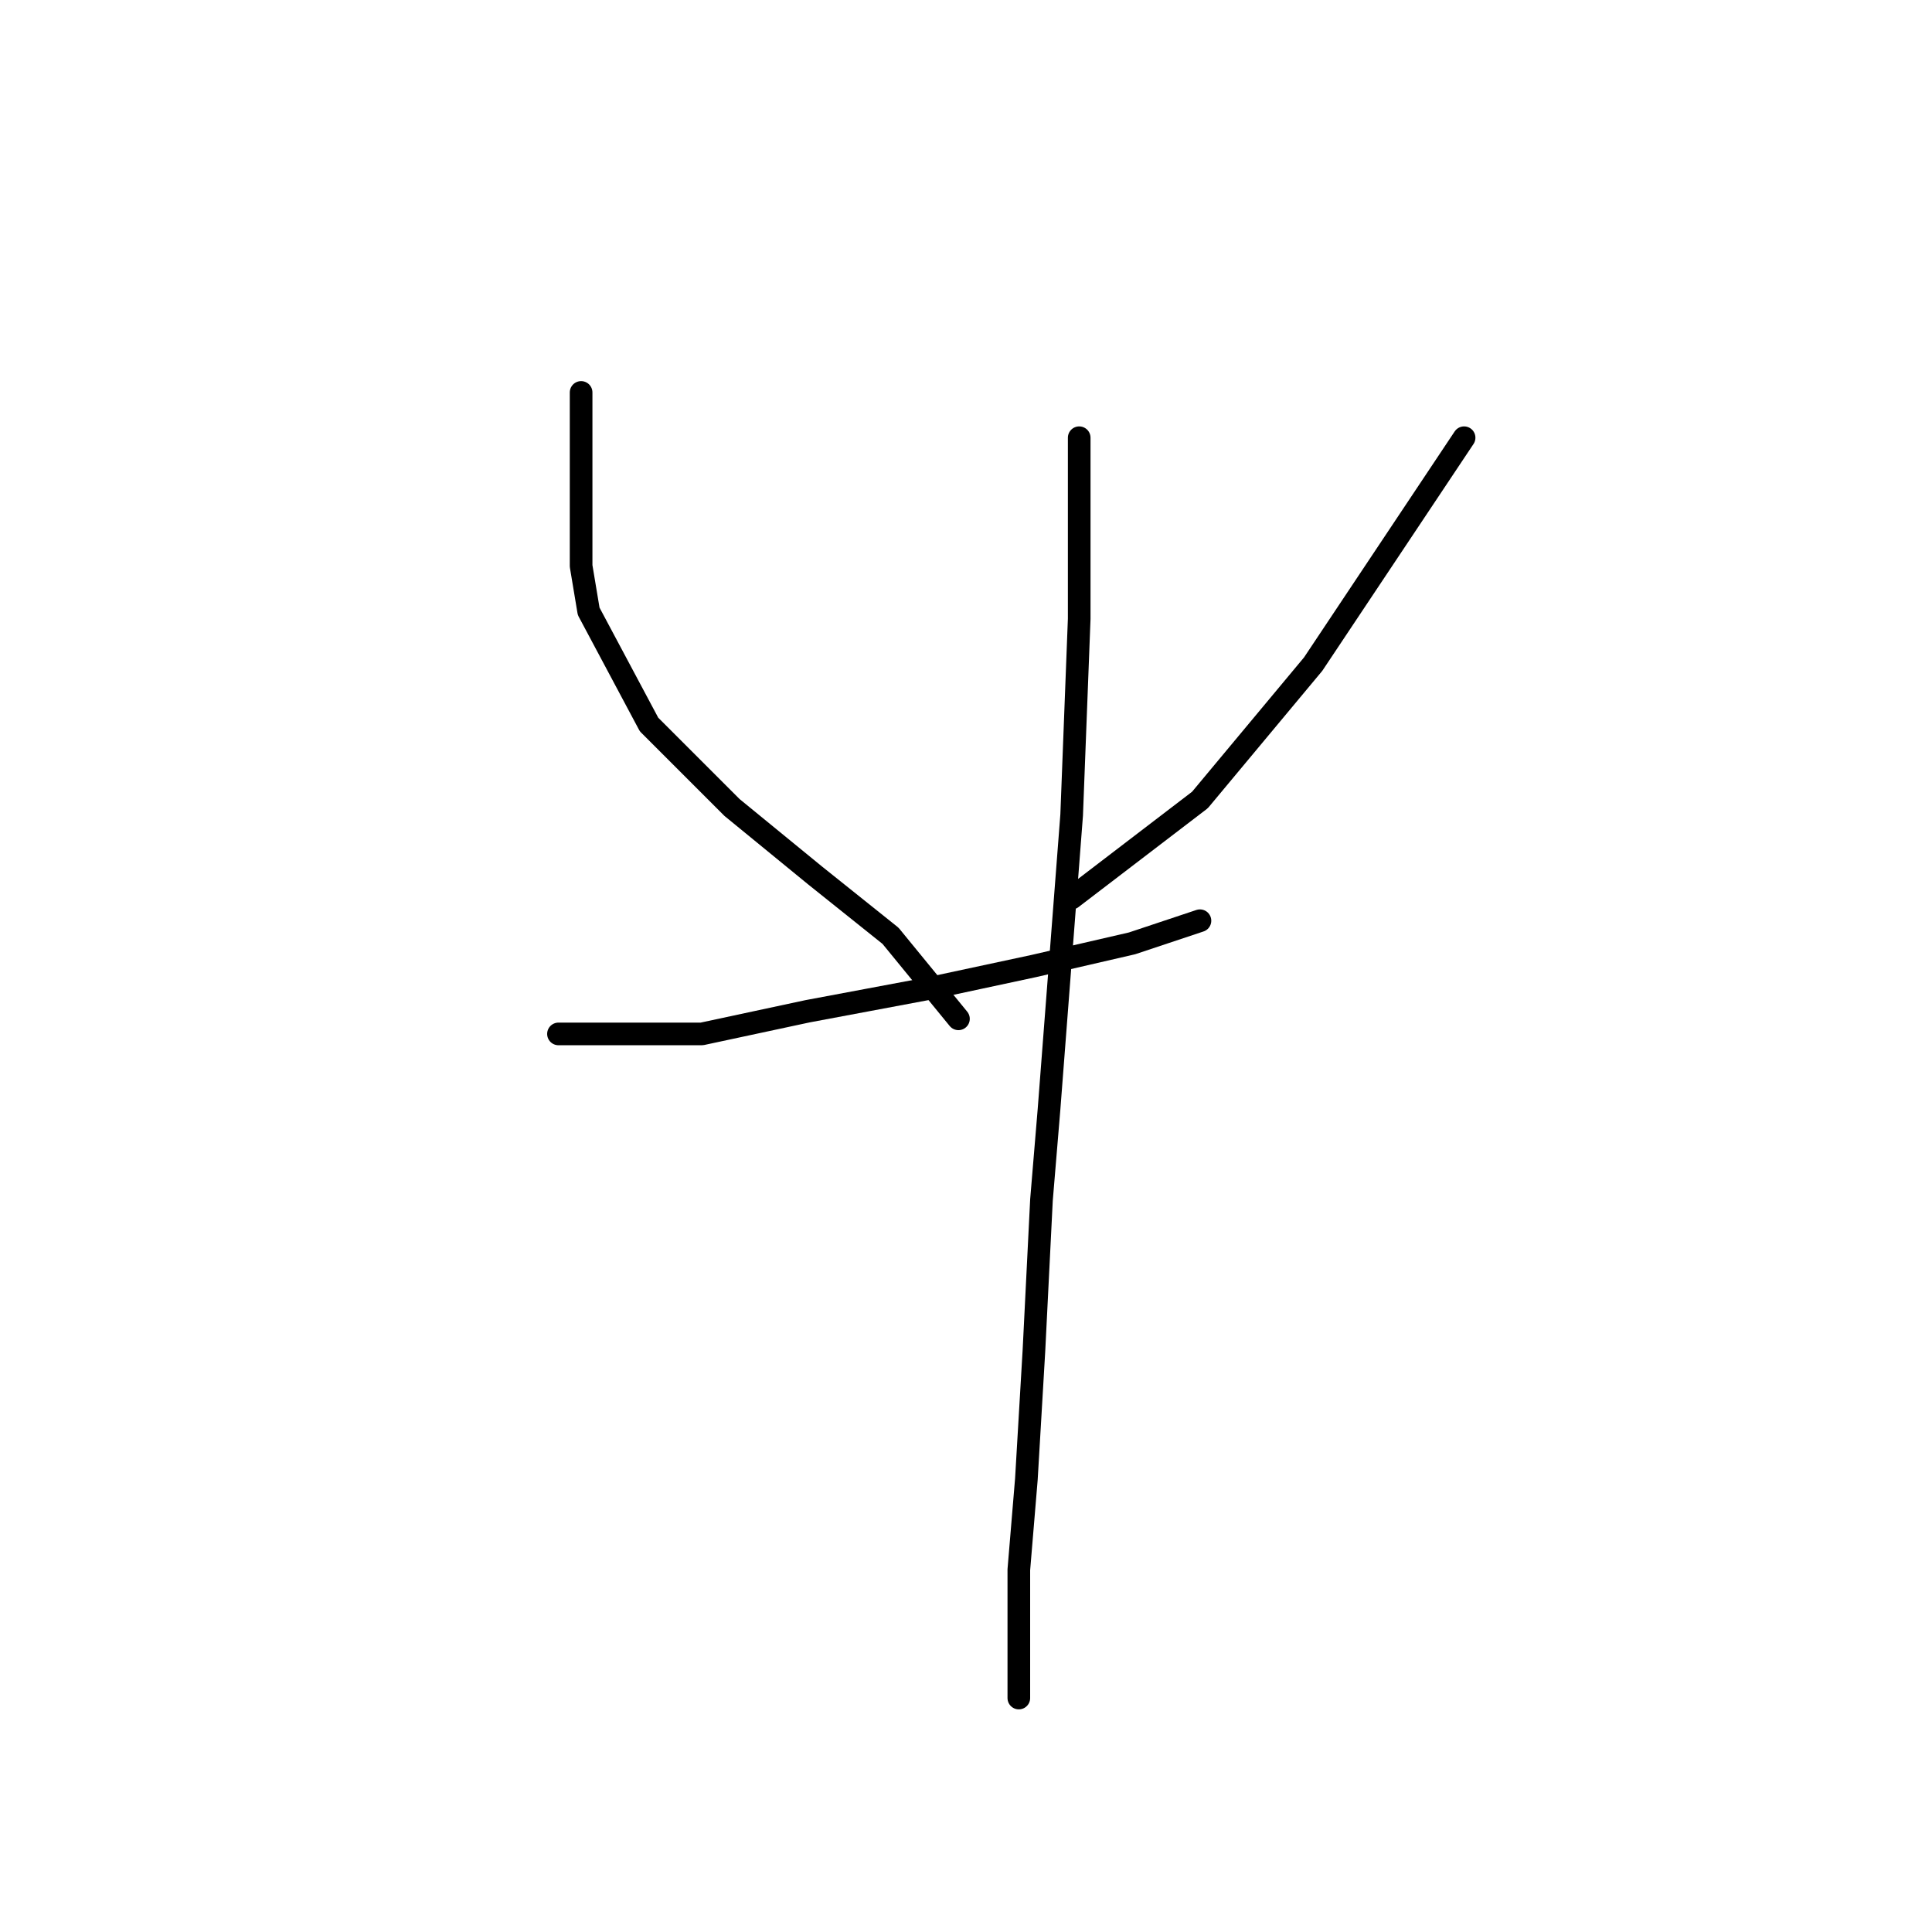 <?xml version="1.0" standalone="no"?>
    <svg width="256" height="256" xmlns="http://www.w3.org/2000/svg" version="1.1">
    <polyline stroke="black" stroke-width="3" stroke-linecap="round" fill="transparent" stroke-linejoin="round" points="77 52 77 58 77 64 77 75 78 81 86 96 97 107 108 116 118 124 127 135 127 135 " />
        <polyline stroke="black" stroke-width="3" stroke-linecap="round" fill="transparent" stroke-linejoin="round" points="194 58 184 73 174 88 159 106 142 119 142 119 " />
        <polyline stroke="black" stroke-width="3" stroke-linecap="round" fill="transparent" stroke-linejoin="round" points="74 137 80 137 86 137 93 137 107 134 123 131 137 128 150 125 159 122 159 122 " />
        <polyline stroke="black" stroke-width="3" stroke-linecap="round" fill="transparent" stroke-linejoin="round" points="143 58 143 70 143 82 142 108 139 147 138 159 137 179 136 196 135 208 135 217 135 225 135 225 " />
        </svg>